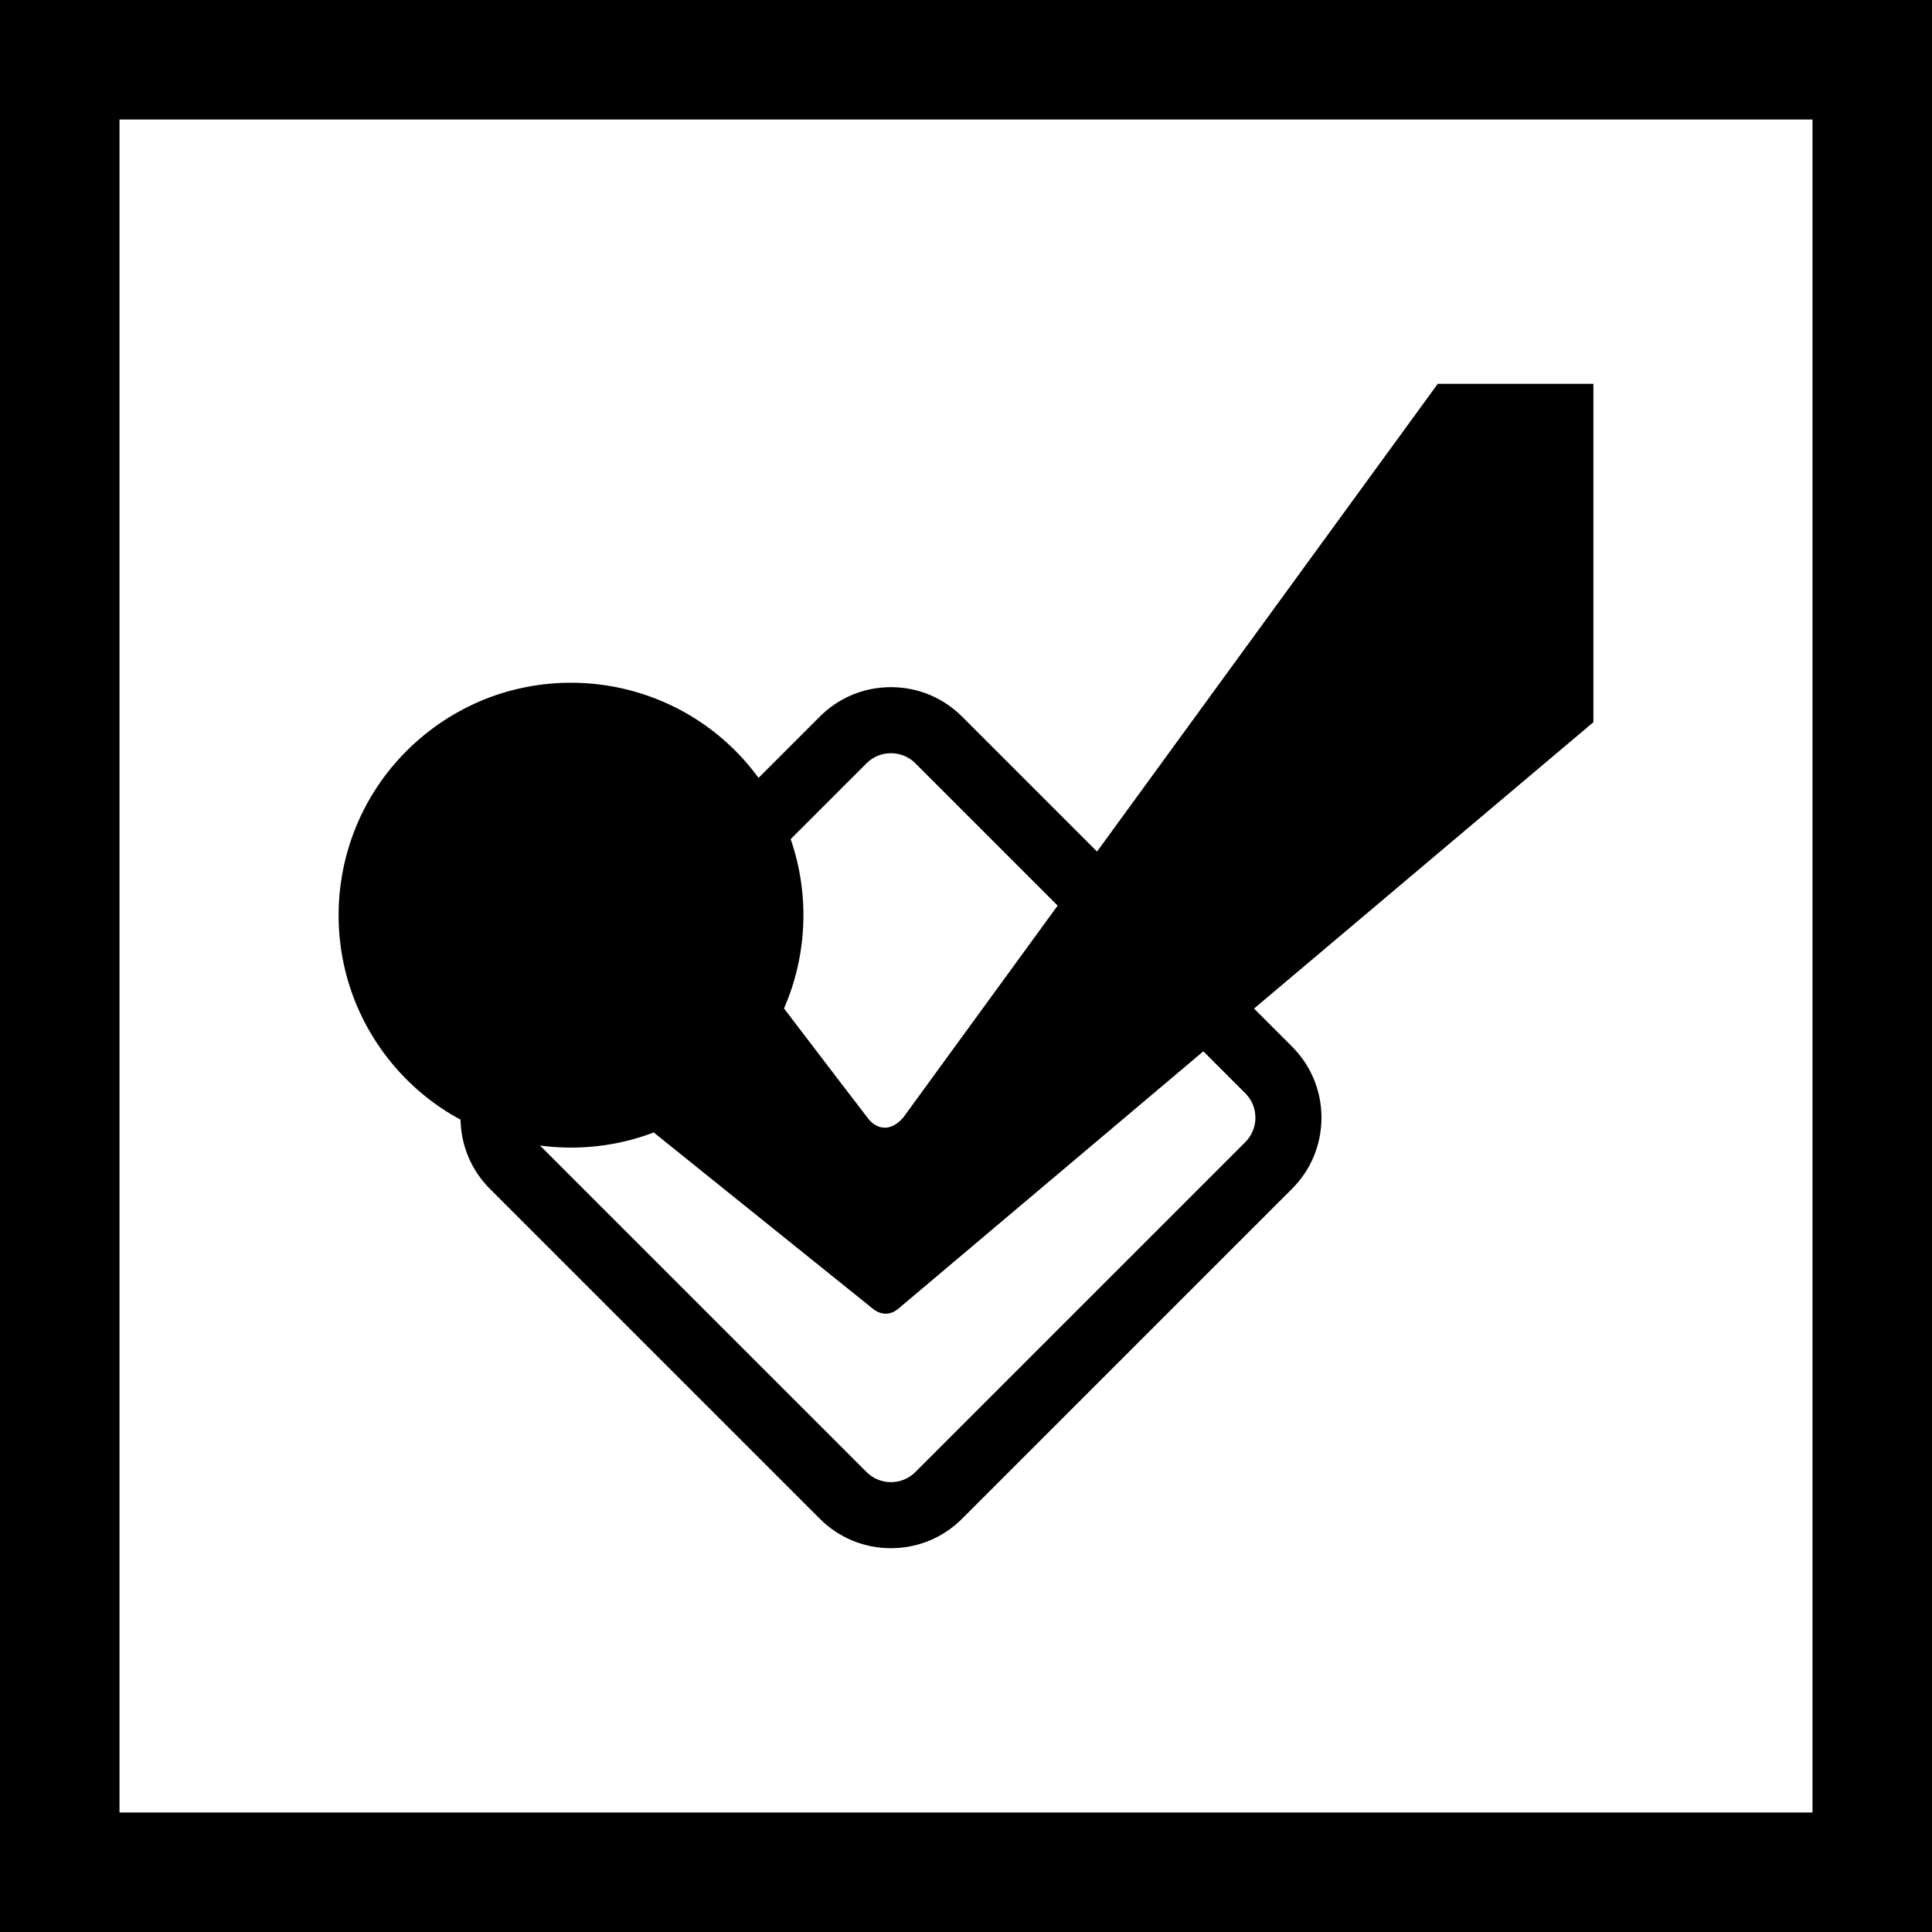 <svg height="485pt" viewBox="0 0 485 485" width="485pt" xmlns="http://www.w3.org/2000/svg"><path d="m115.609 281.078c.125 6.305 2.574 12.57 7.371 17.367l82.809 82.805c4.773 4.773 11.121 7.402 17.871 7.402s13.094-2.629 17.859-7.402l82.809-82.801c4.777-4.773 7.406-11.121 7.406-17.871s-2.629-13.094-7.402-17.863l-9.527-9.527 85.195-71.891v-84.949h-39.07l-85.535 117.422-33.875-33.871c-4.766-4.77-11.113-7.398-17.859-7.398-6.75 0-13.094 2.629-17.867 7.398l-15.379 15.379c-.863-1.176-1.762-2.336-2.723-3.465-20.949-24.484-57.789-27.363-82.27-6.406-24.492 20.953-27.359 57.781-6.41 82.273 4.809 5.621 10.457 10.086 16.598 13.398zm82.875-70.426 19.031-19.027c1.641-1.641 3.824-2.543 6.145-2.543 2.316 0 4.496.902 6.137 2.539l35.711 35.719-38.82 53.285c-3.828 4.273-7.207 2.027-8.539.441-.457-.543-9.562-12.465-21.34-27.91 5.848-13.383 6.48-28.613 1.676-42.504zm-34.379 73.637 54.988 44.227s3.004 2.793 6.324.098l76.668-64.695 10.52 10.523c1.645 1.641 2.547 3.82 2.547 6.141 0 2.316-.902 4.496-2.547 6.141l-82.812 82.805c-1.637 1.641-3.816 2.543-6.133 2.543-2.32 0-4.5-.902-6.141-2.547l-81.969-81.957c9.543 1.281 19.375.215 28.555-3.277zm0 0"/><path d="m0 0v485h485v-485zm455 455h-425v-425h425zm0 0"/></svg>